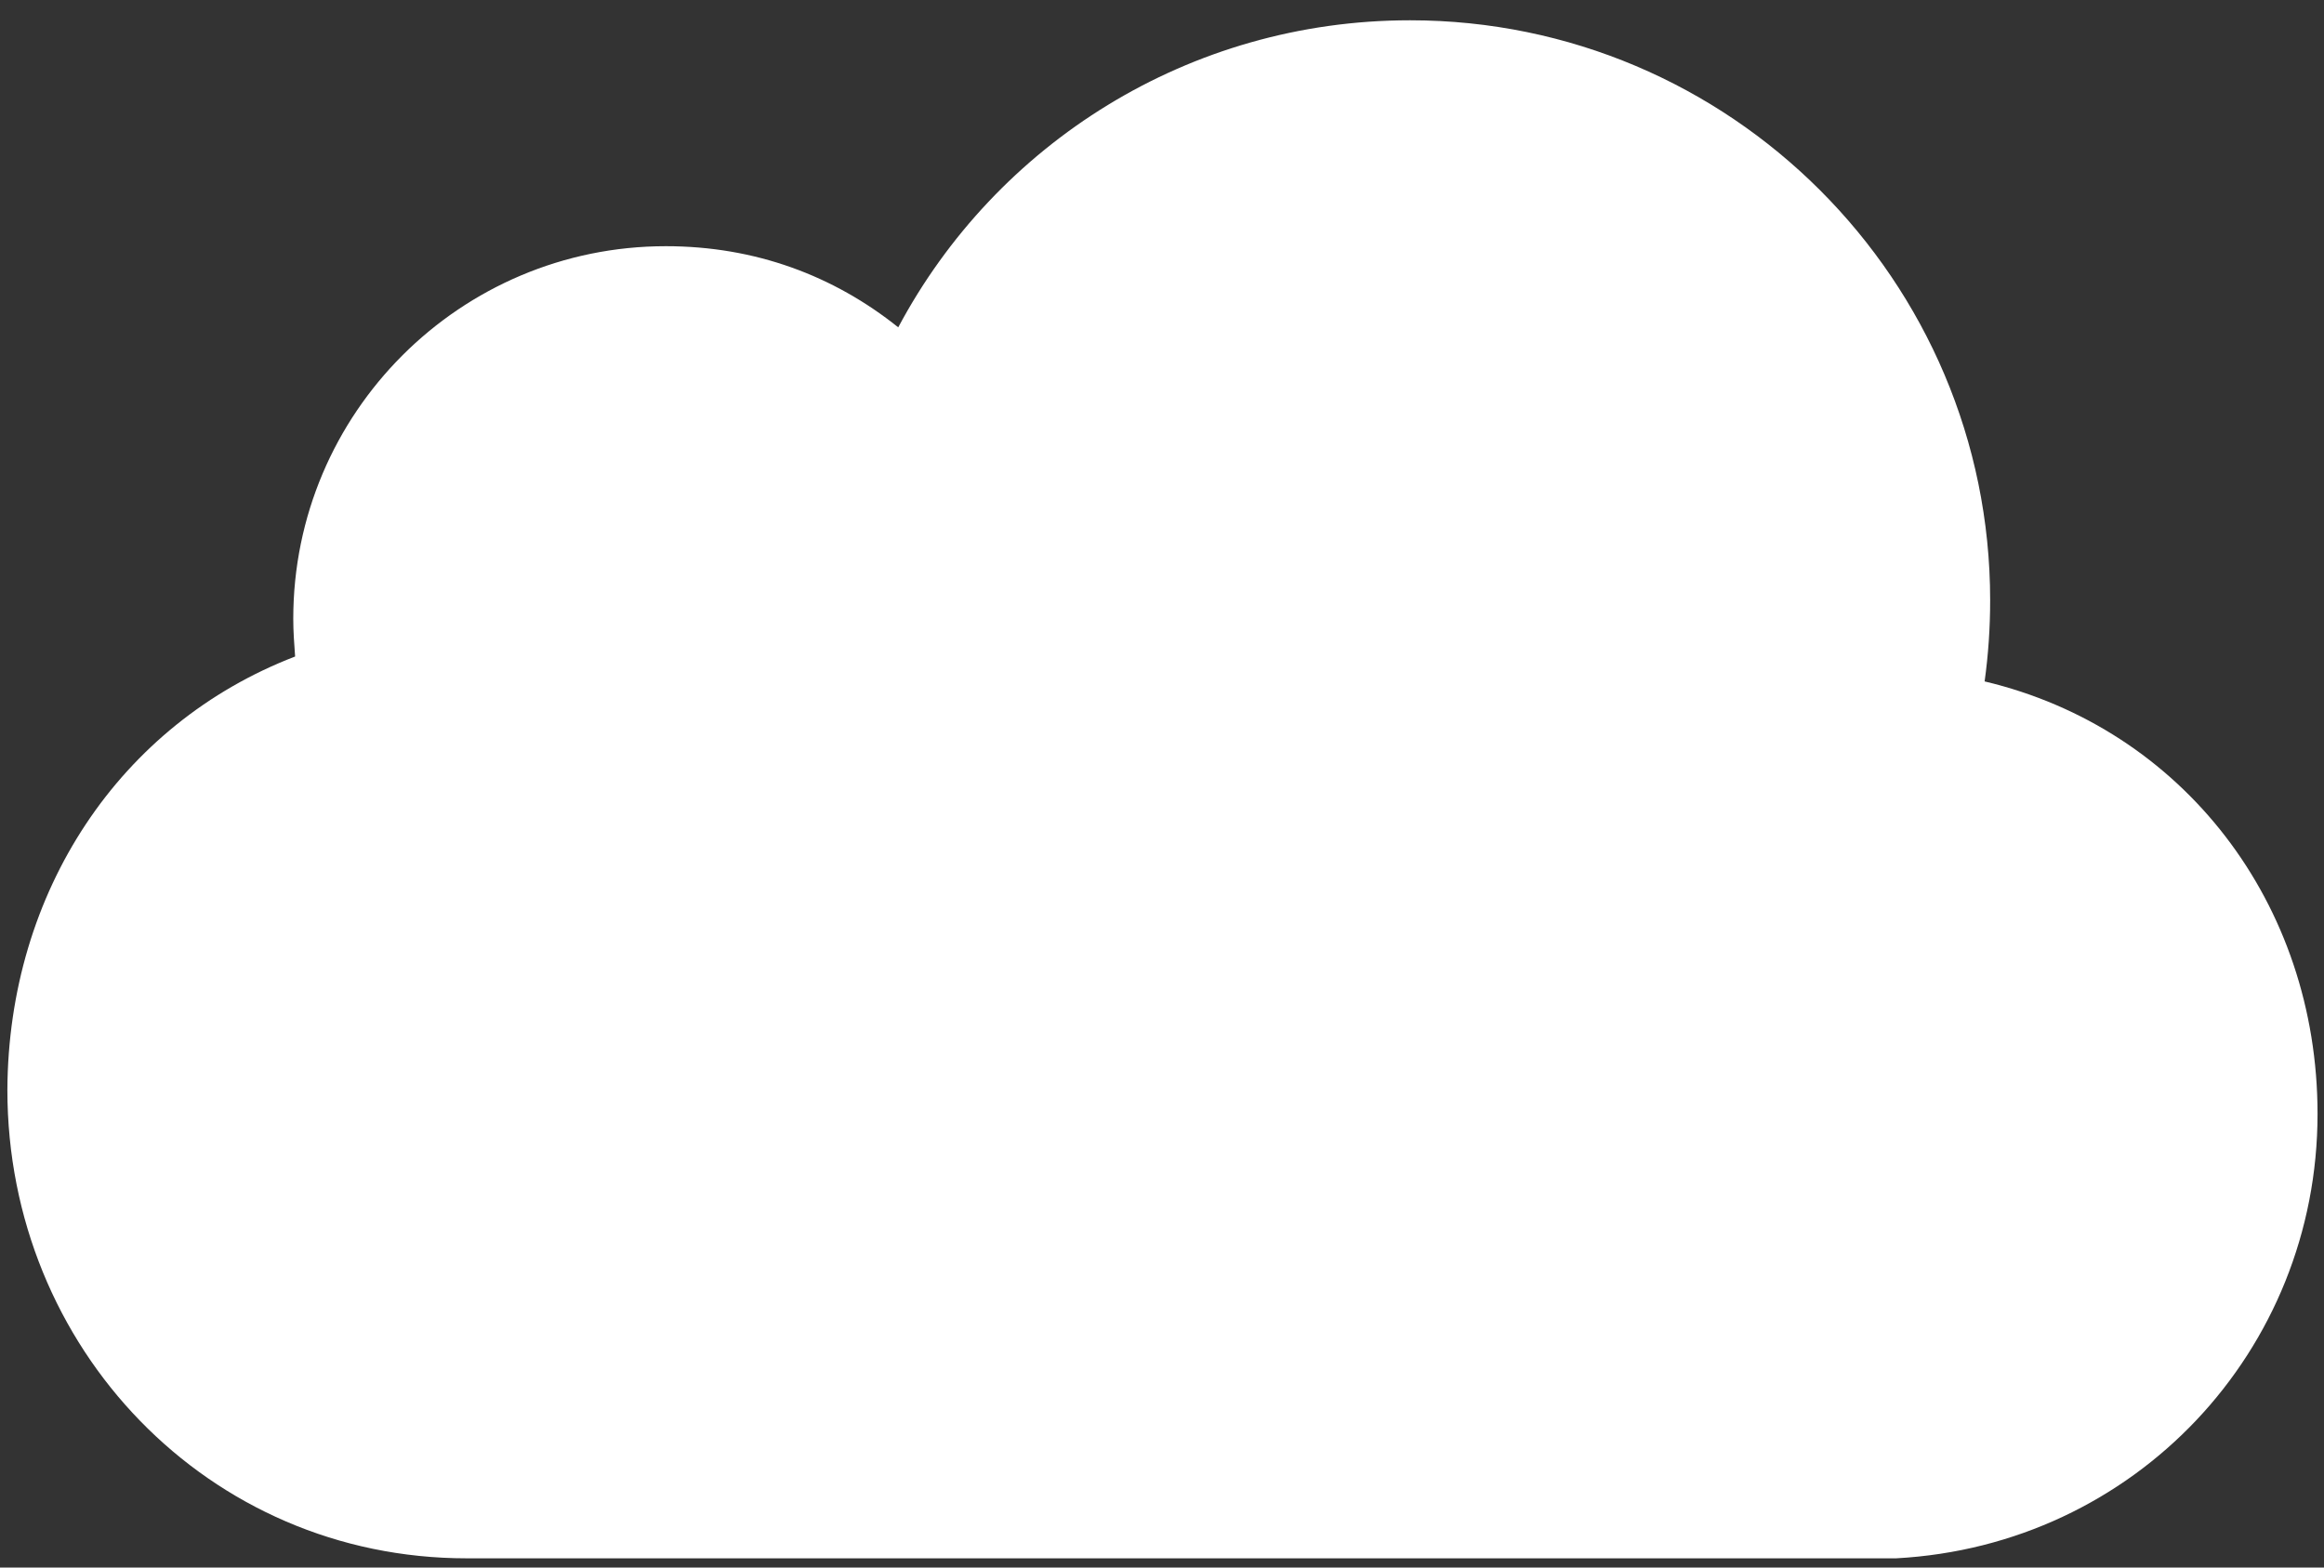 <svg id="cloudPicture" height="170px" width="252px">
	<rect width="100%" height="100%" fill="#333333" stroke="none"/>
	<defs>
		<linearGradient id="progression" x1="0" y1="0" x2="100%" y2="0">
			<stop offset="0%" stop-color="#2ecc71" />
			<stop offset="0%" stop-color="#FFFFFF" />
		</linearGradient>
	</defs>
	<path
		id="cloudPath"
		d="M205.6,169h-155c-28,0-49.8-22.8-49.8-50.8
			C0.9,96.7,13,78.5,32,71.2c-0.1-1.4-0.2-2.7-0.2-4.1c0-22.3,18.1-40.4,40.4-40.4c9.7,0,18.2,3.2,25.2,8.8
			C108,15.6,128.9,2.2,152.9,2.2c34.7,0,62.9,28.2,62.9,62.9c0,3-0.2,5.9-0.6,8.8c21.5,5.1,36.1,24.1,36.1,46.9
			C251.3,146.5,231.5,167.6,205.6,169"
		fill="url(#progression)"
		/>
	<path
		id="tickPath"
		d="m 81.692,105.382 29.471,25.123 55.748,-64.445"
		fill="none"
		stroke="#2ecc71"
		stroke-width="14.3"
		stroke-linecap="round"
		stroke-linejoin="round"
		stroke-miterlimit="4"
		display="none"
		/>
	<path
		id="arrowPath"
		fill="none"
		fill-opacity="1"
		stroke="none"
		stroke-width="6.24"
		stroke-linecap="round"
		stroke-linejoin="round"
		stroke-miterlimit="4"
		stroke-opacity="1"
		stroke-dasharray="none"
		d="m 111.925,62.972 0,50.34 -25.281,0 38.781,38.781 38.781,-38.781 -25.281,0 0,-50.34 z"
		/>
</svg>
